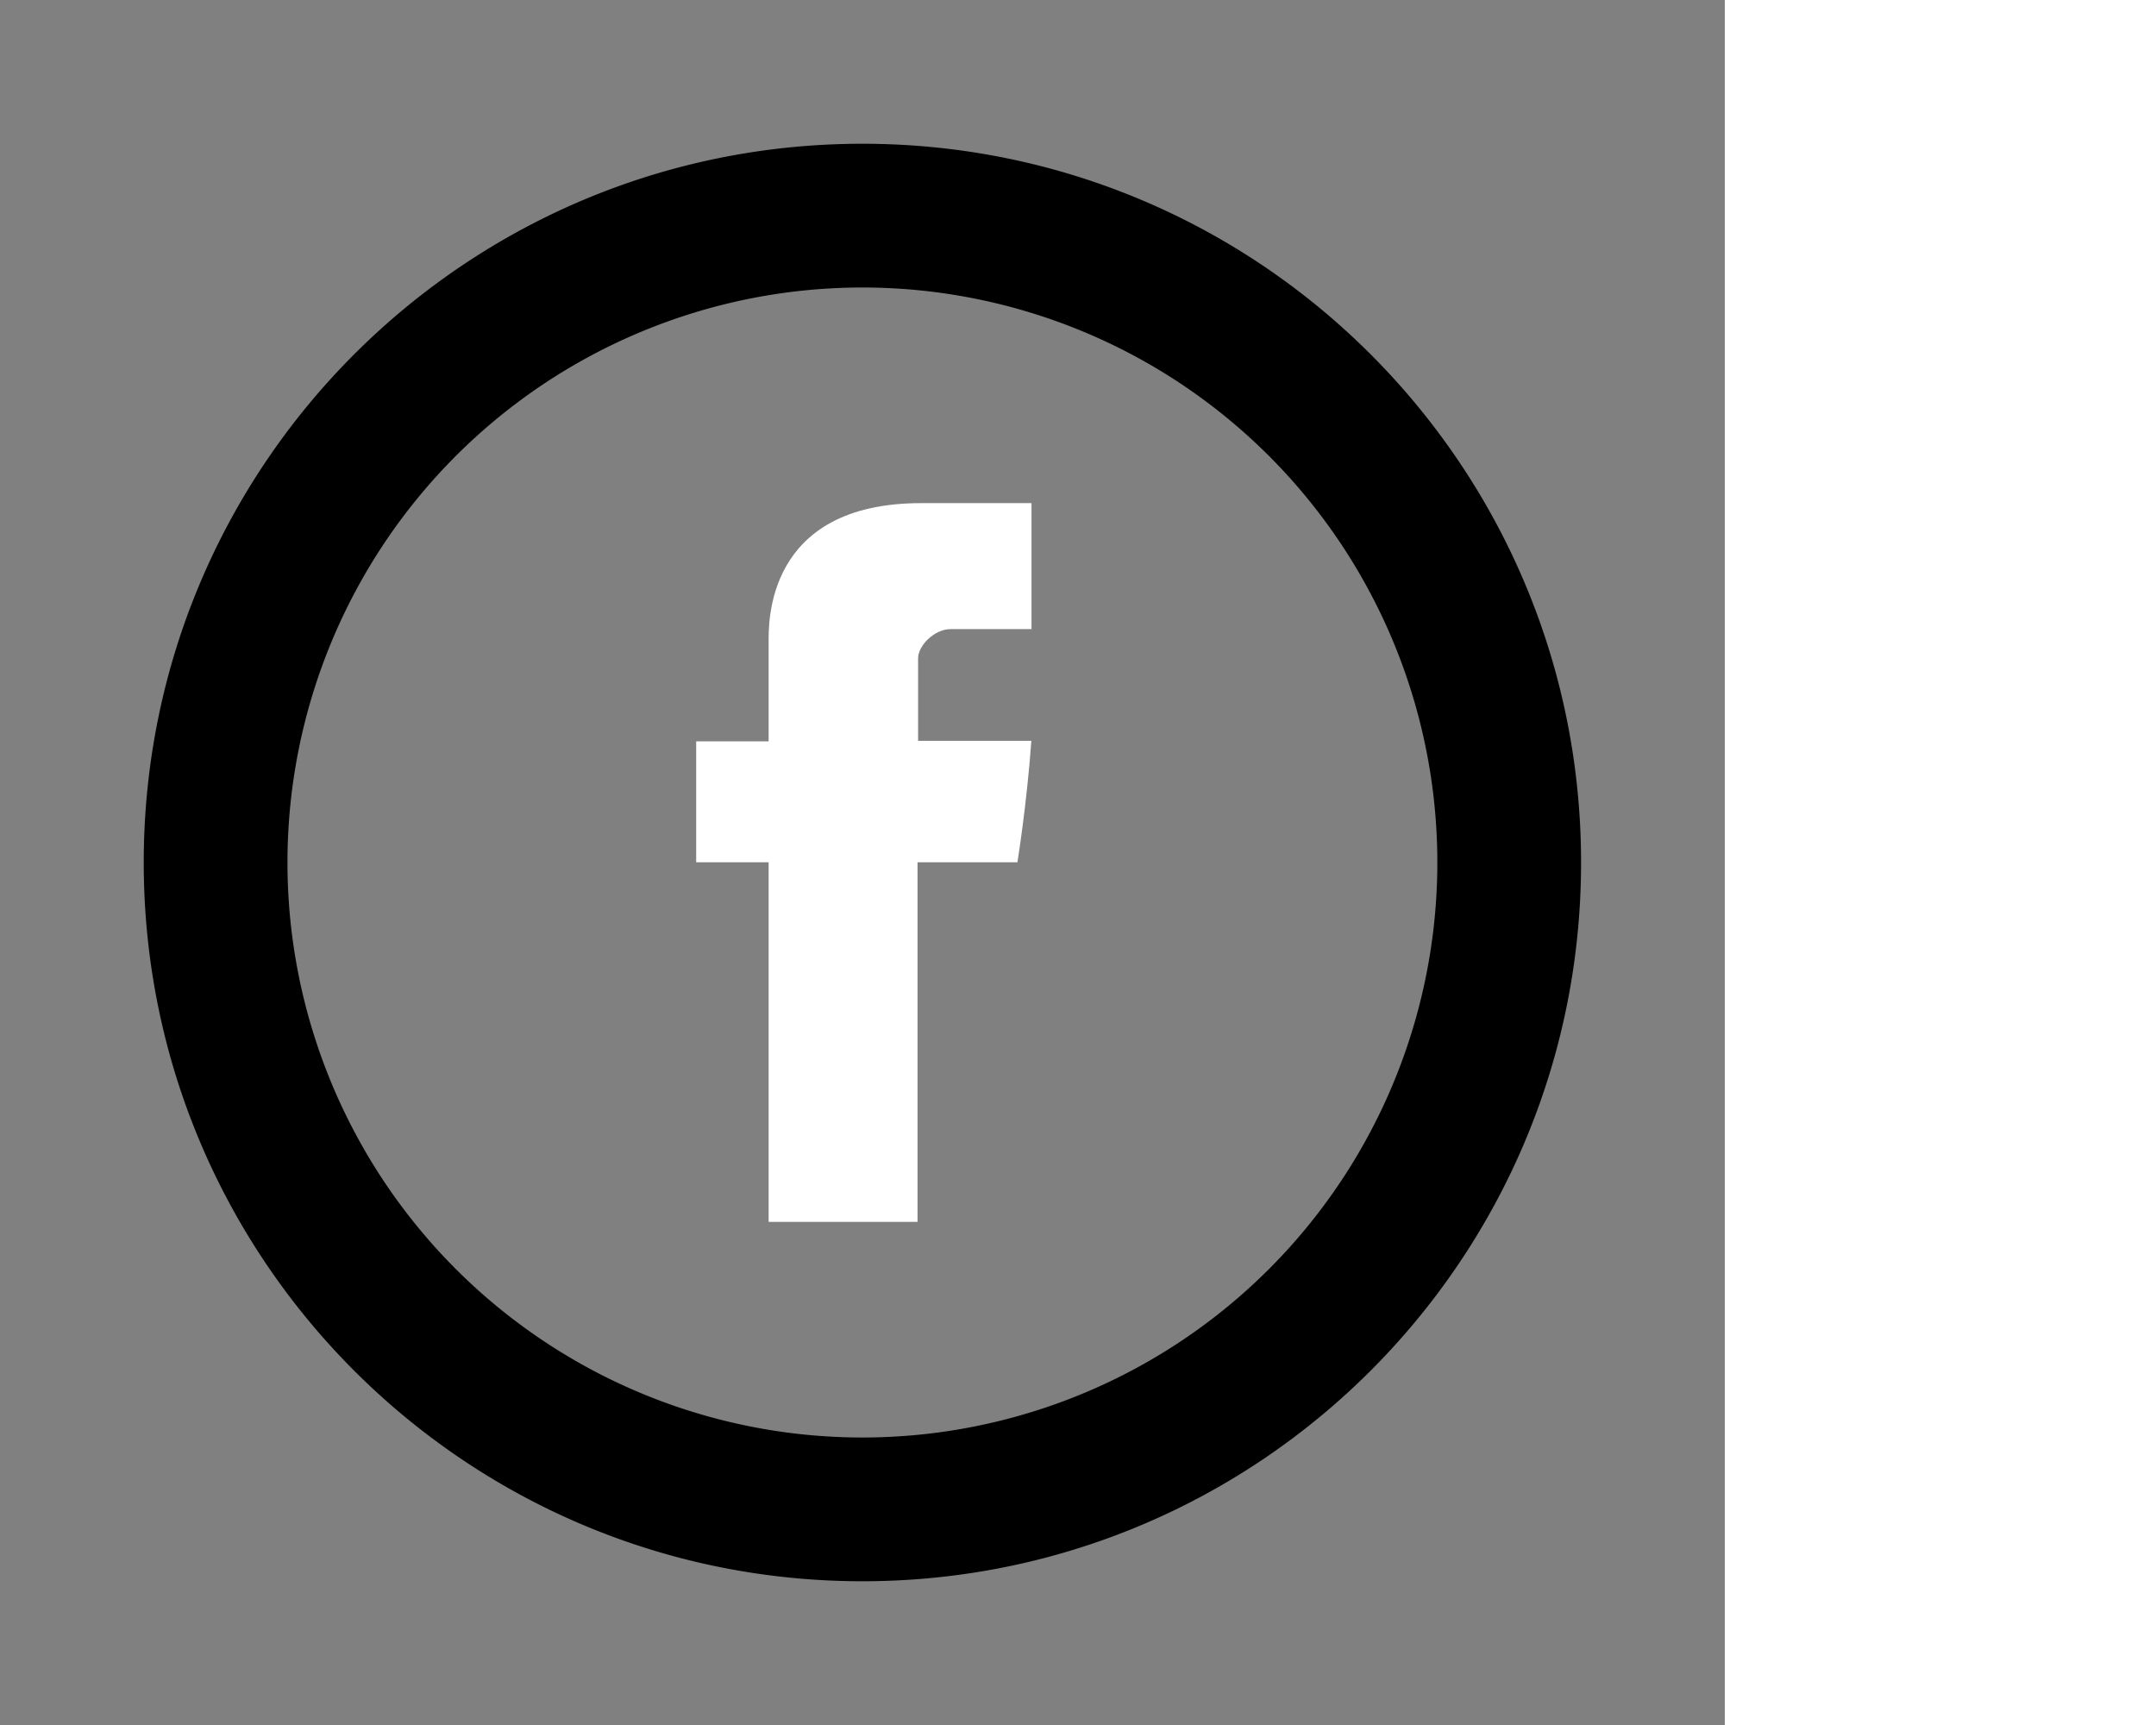 <svg height="16" preserveAspectRatio="xMinYMin" viewBox="-2 -2 24 24" width="20" xmlns="http://www.w3.org/2000/svg"><rect x="-2" y="-2" width="24" height="24" fill="#808080" stroke="none"/><path fill="#ffffff" d="m8.695 6.937v1.377h-1.008v1.683h1.008v5.003h2.072v-5.003h1.39s.131-.807.194-1.69h-1.576v-1.15c0-.173.226-.404.45-.404h1.128v-1.753h-1.535c-2.174 0-2.123 1.685-2.123 1.937z"/><path d="m10 18a8 8 0 1 0 0-16 8 8 0 0 0 0 16zm0 2c-5.523 0-10-4.477-10-10s4.477-10 10-10 10 4.477 10 10-4.477 10-10 10z"/></svg>